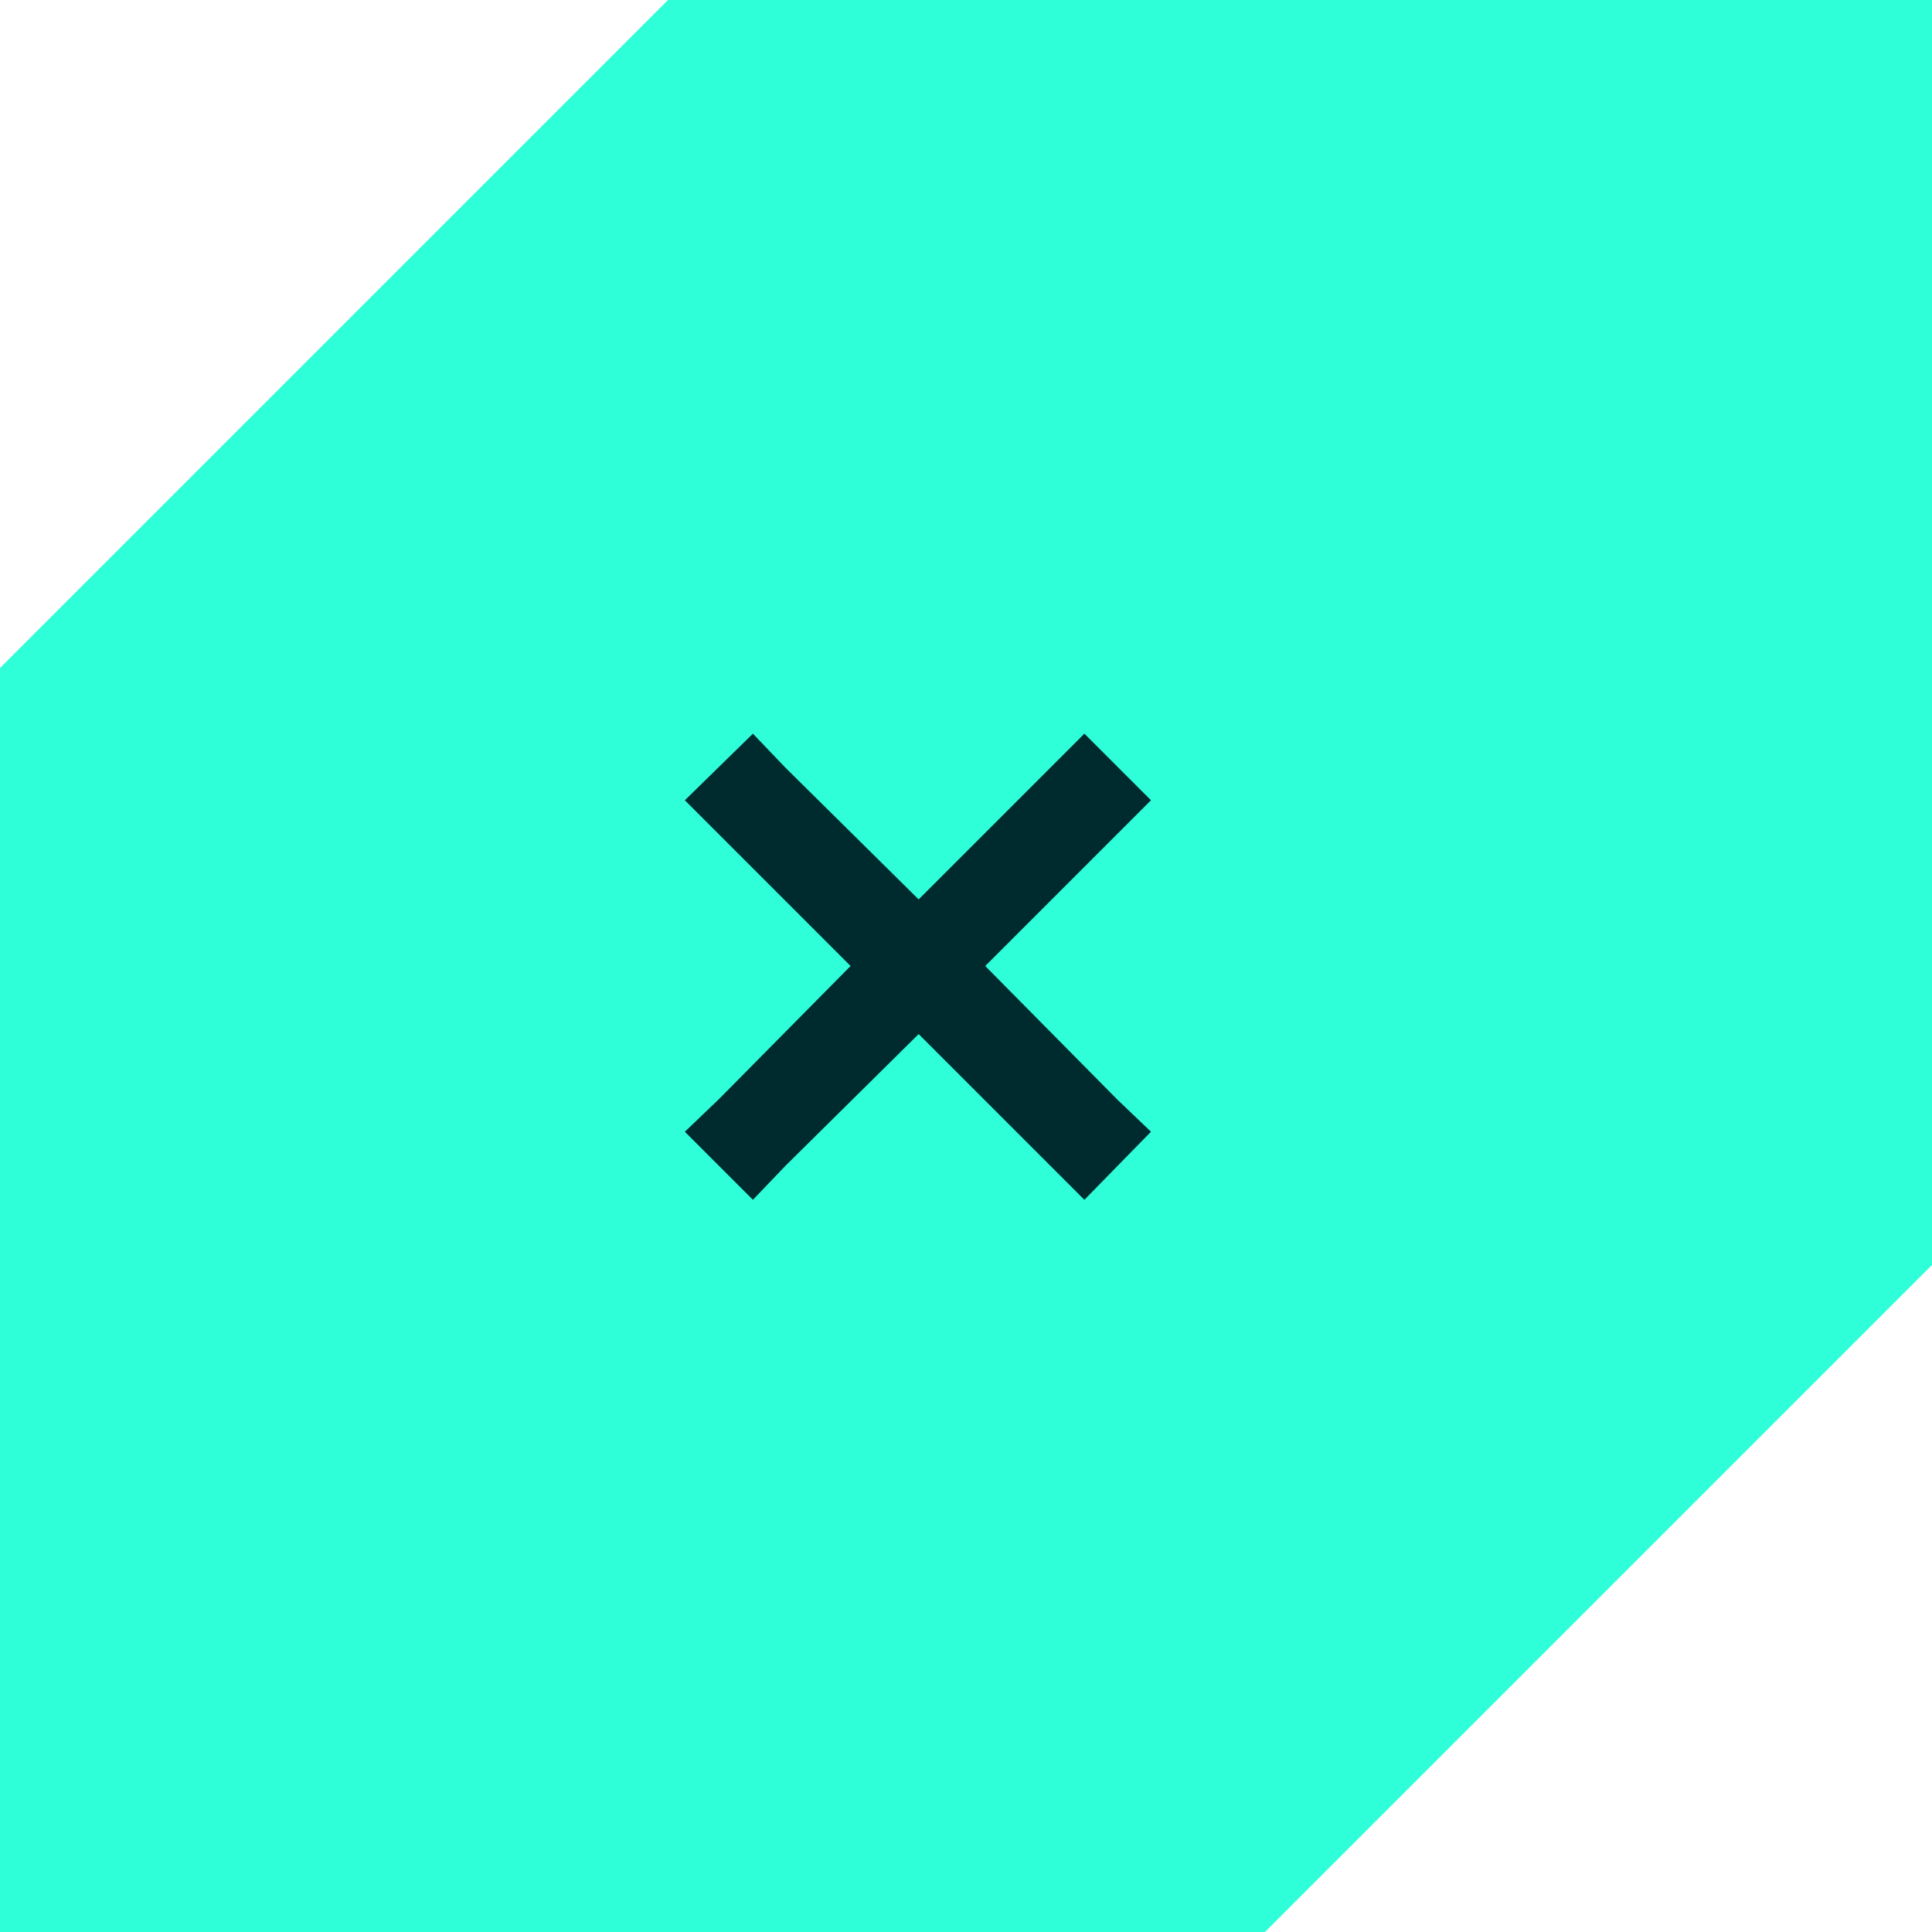 <svg width="102" height="102" viewBox="0 0 102 102" fill="none" xmlns="http://www.w3.org/2000/svg">
<path d="M0 102V35.267L35.267 0H102V66.784L66.784 102H0Z" fill="#2EFFD9"/>
<path d="M60.766 42.25L57.25 38.734L48.5 47.484L41.469 40.531L39.75 38.734L36.156 42.25L44.906 51L37.953 58.031L36.156 59.75L39.75 63.344L41.469 61.547L48.5 54.594L57.25 63.344L60.766 59.75L58.969 58.031L52.016 51L60.766 42.25Z" fill="#002B2E"/>
</svg>
